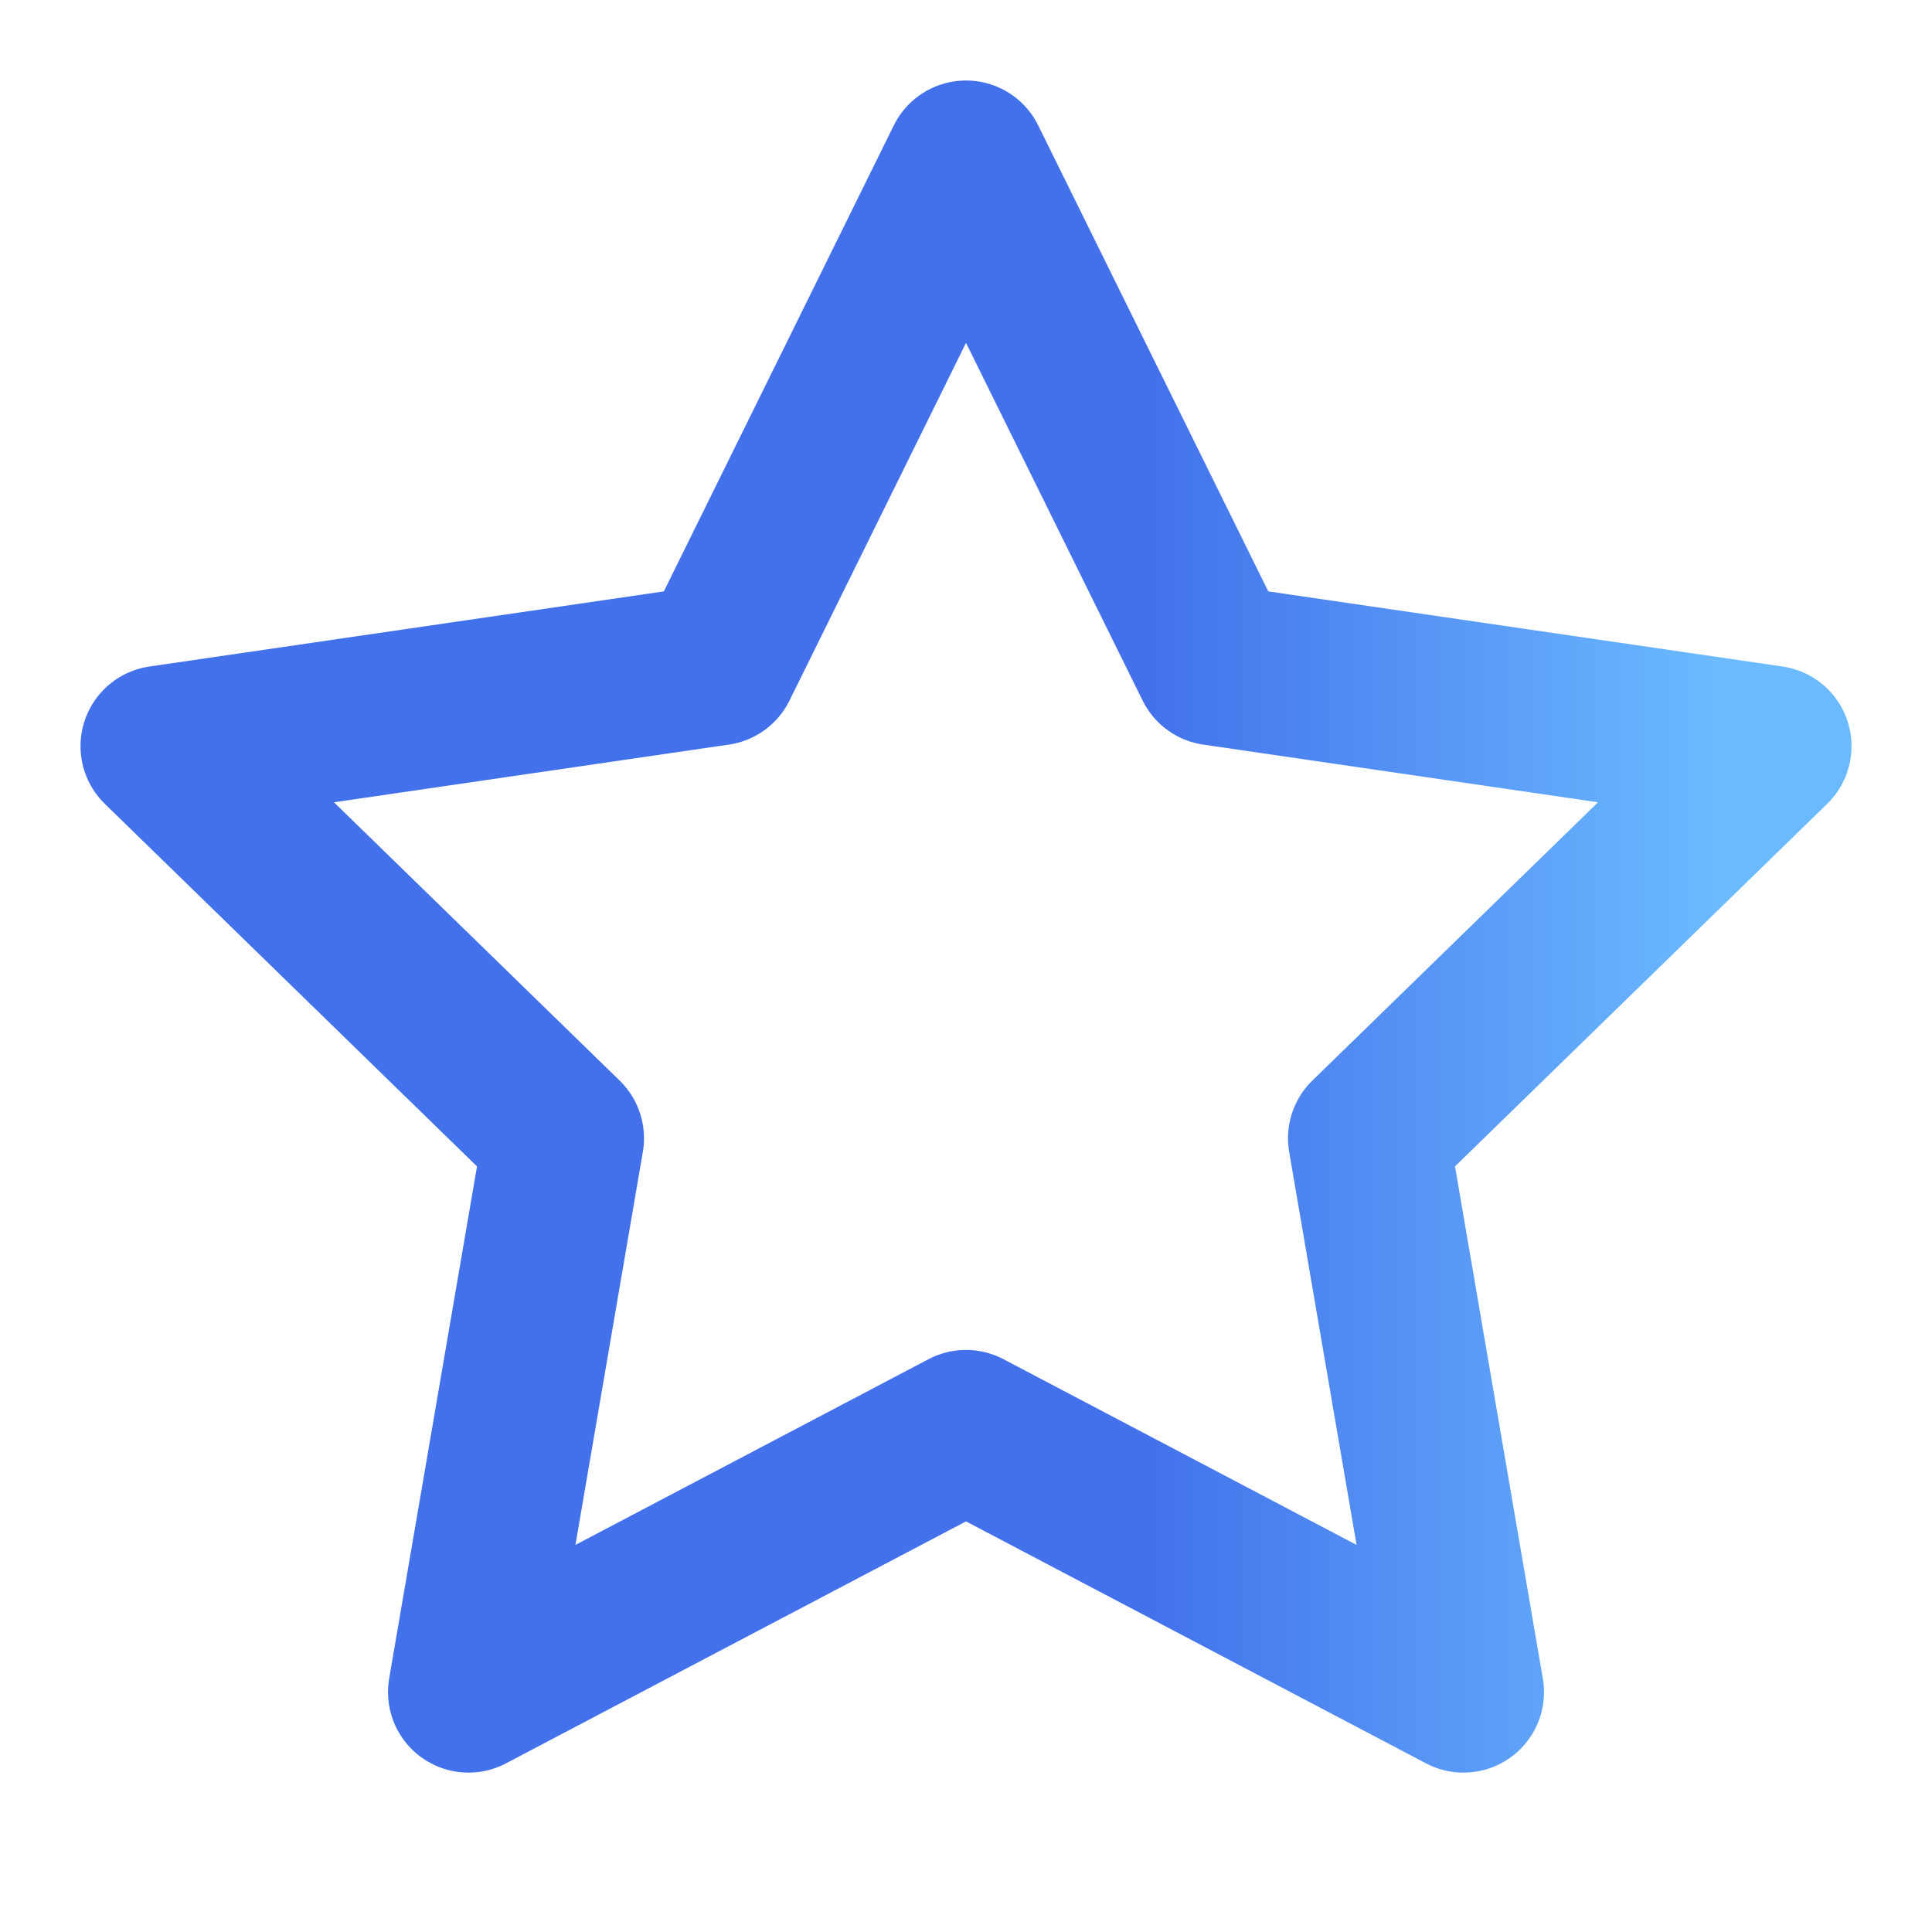 <svg width="18" height="18" viewBox="0 0 18 18" fill="none" xmlns="http://www.w3.org/2000/svg">
<path d="M9 1.5L11.318 6.195L16.5 6.952L12.75 10.605L13.635 15.765L9 13.327L4.365 15.765L5.25 10.605L1.5 6.952L6.683 6.195L9 1.5Z" stroke="url(#paint0_linear_135_160)" stroke-width="1.5" stroke-linecap="round" stroke-linejoin="round"/>
<defs>
<linearGradient id="paint0_linear_135_160" x1="10.689" y1="8.535" x2="16.01" y2="8.535" gradientUnits="userSpaceOnUse">
<stop stop-color="#4271EB"/>
<stop offset="1" stop-color="#6BBAFF"/>
</linearGradient>
</defs>
</svg>
